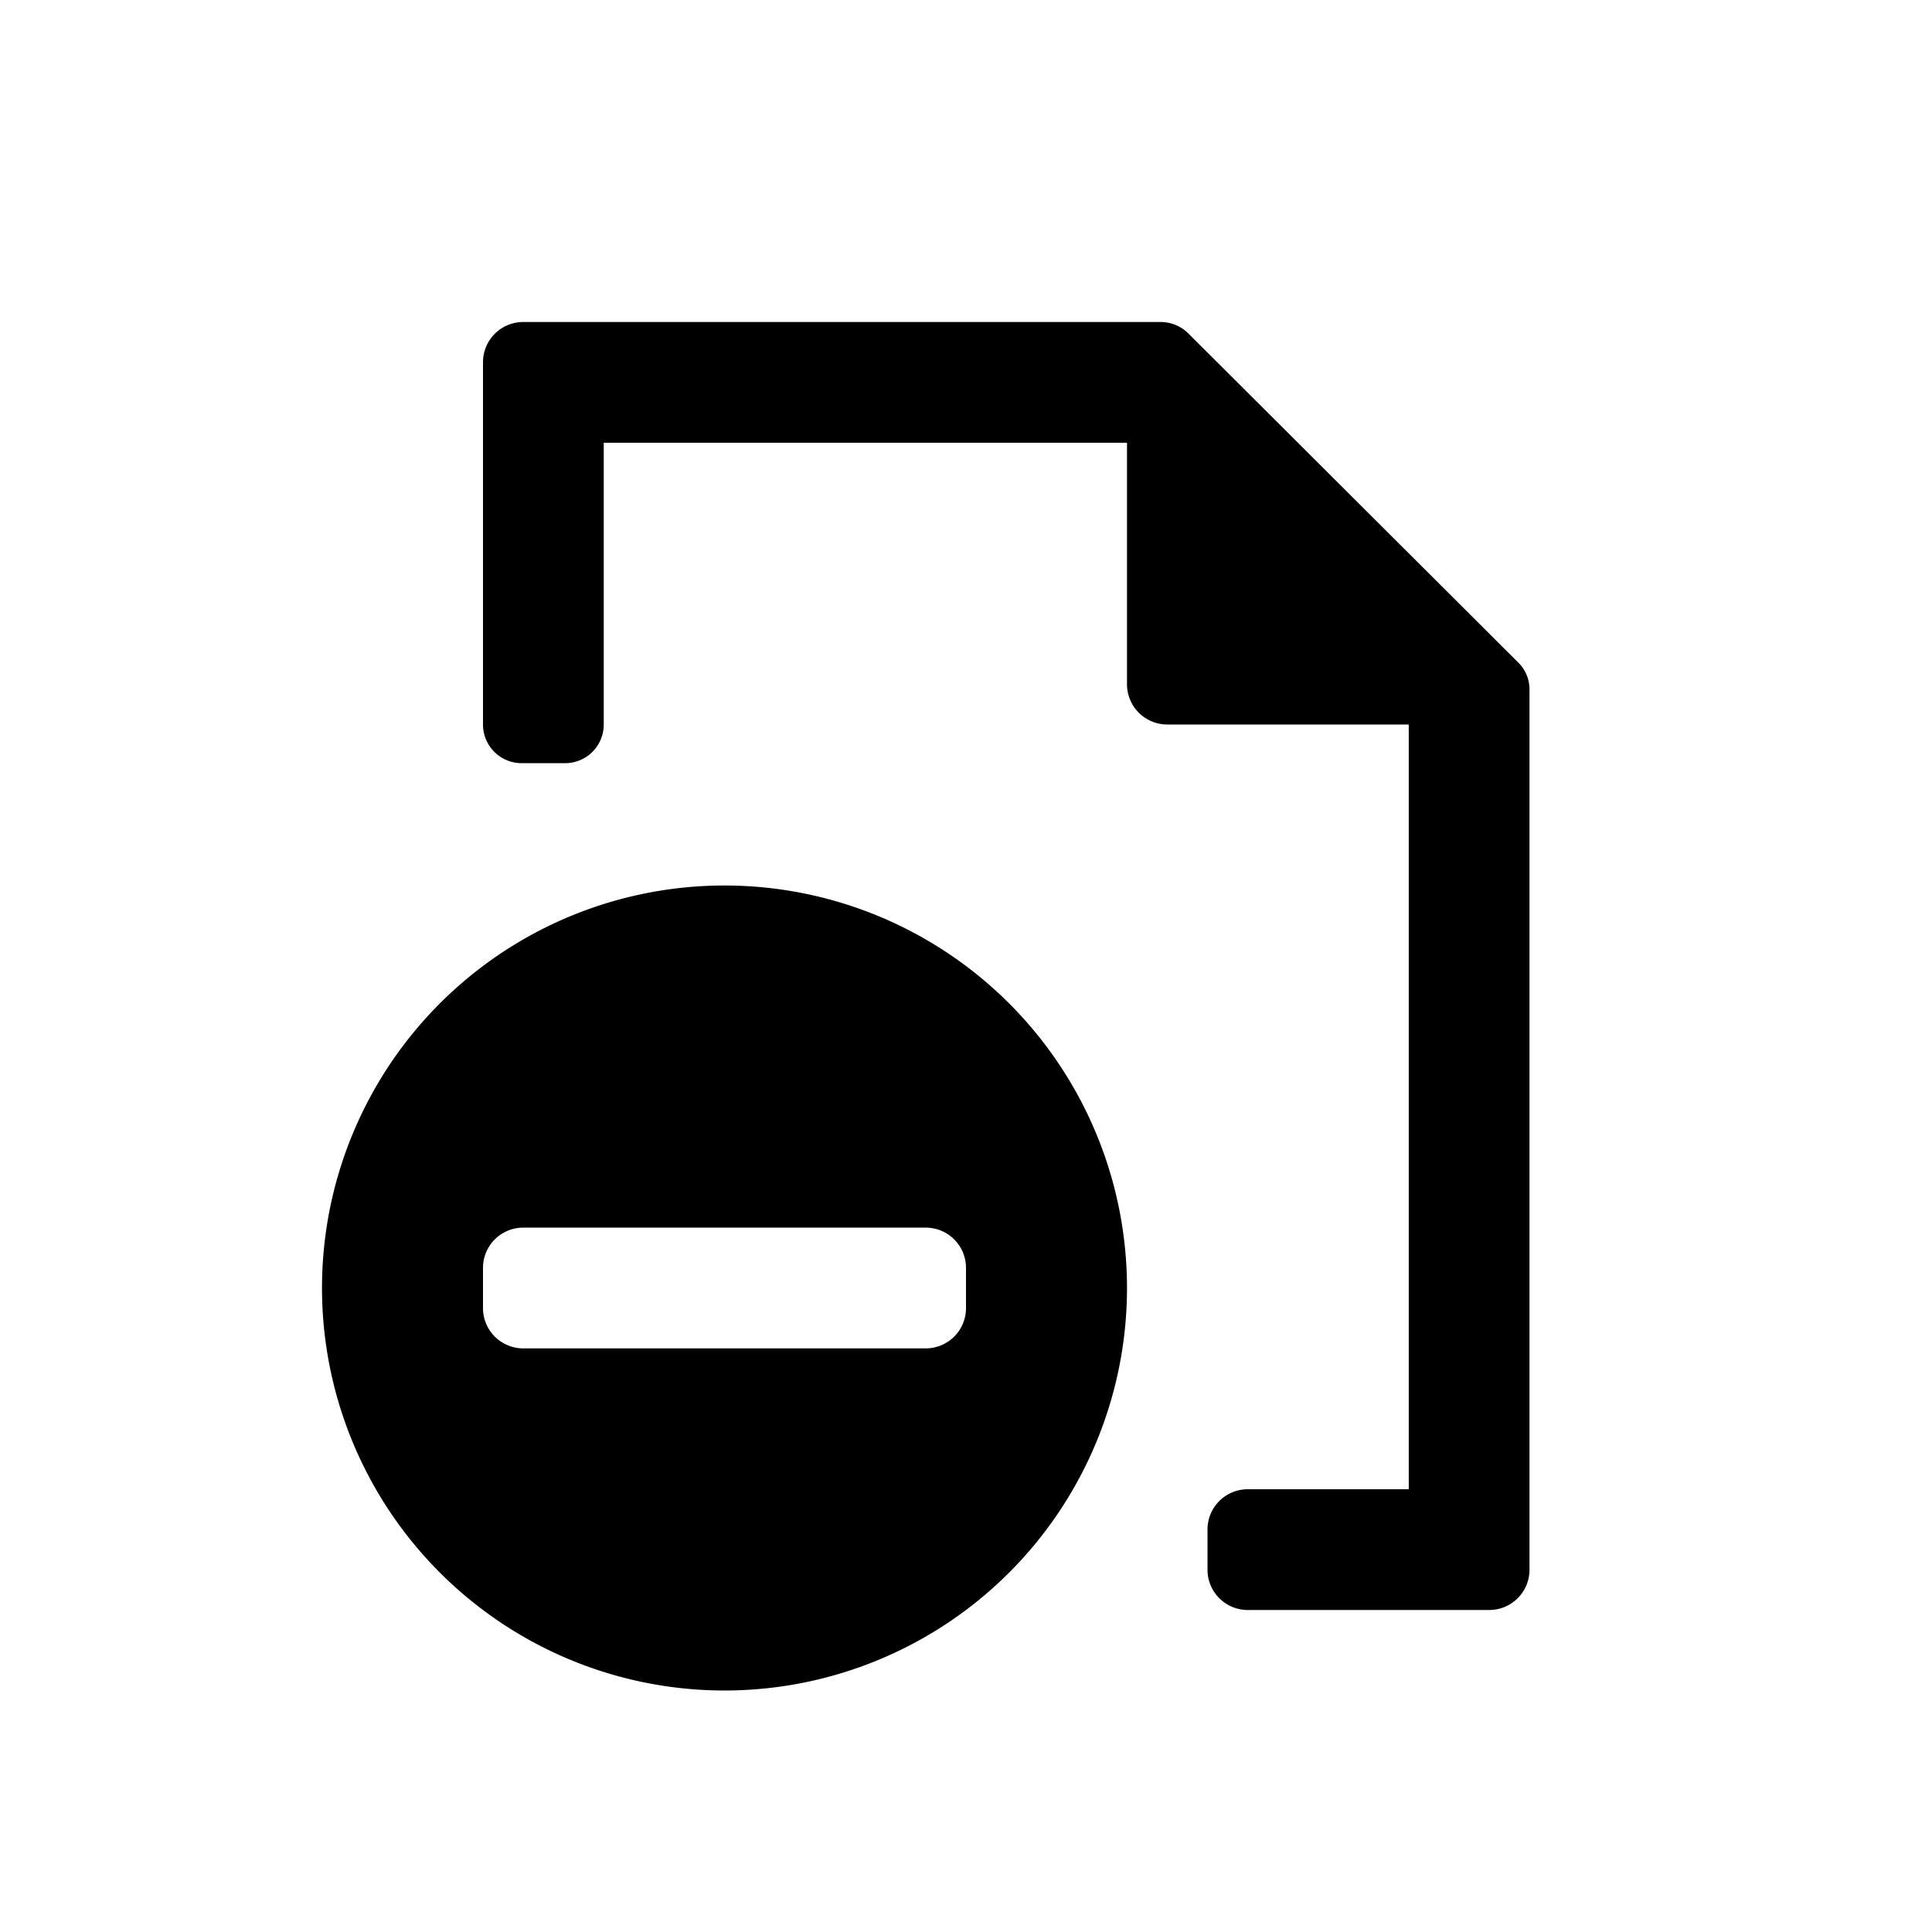 <svg xmlns="http://www.w3.org/2000/svg" viewBox="0 0 24 24"><defs><style>.cls-1{fill:none;}.cls-2{fill:#000;}</style></defs><g data-name="Bounding area"><polyline class="cls-1" points="24 0 24 24 0 24 0 0"/></g><path class="cls-2" d="M9,11a5,5,0,1,0,5,5A5,5,0,0,0,9,11Zm2.5,5.75h-5a.5.5,0,0,1-.5-.5v-.5a.5.5,0,0,1,.5-.5h5a.5.5,0,0,1,.5.5v.5A.5.5,0,0,1,11.5,16.75Z"/><path class="cls-2" d="M14.41,4H6.5a.5.5,0,0,0-.5.5V9a.48.48,0,0,0,.5.48H7A.48.48,0,0,0,7.5,9V5.5H14v3a.5.5,0,0,0,.5.5h3v9.5h-2a.5.5,0,0,0-.5.5v.5a.5.5,0,0,0,.5.5h3a.5.5,0,0,0,.5-.5V8.57a.47.47,0,0,0-.15-.35L14.77,4.15A.49.49,0,0,0,14.41,4Z"/></svg>